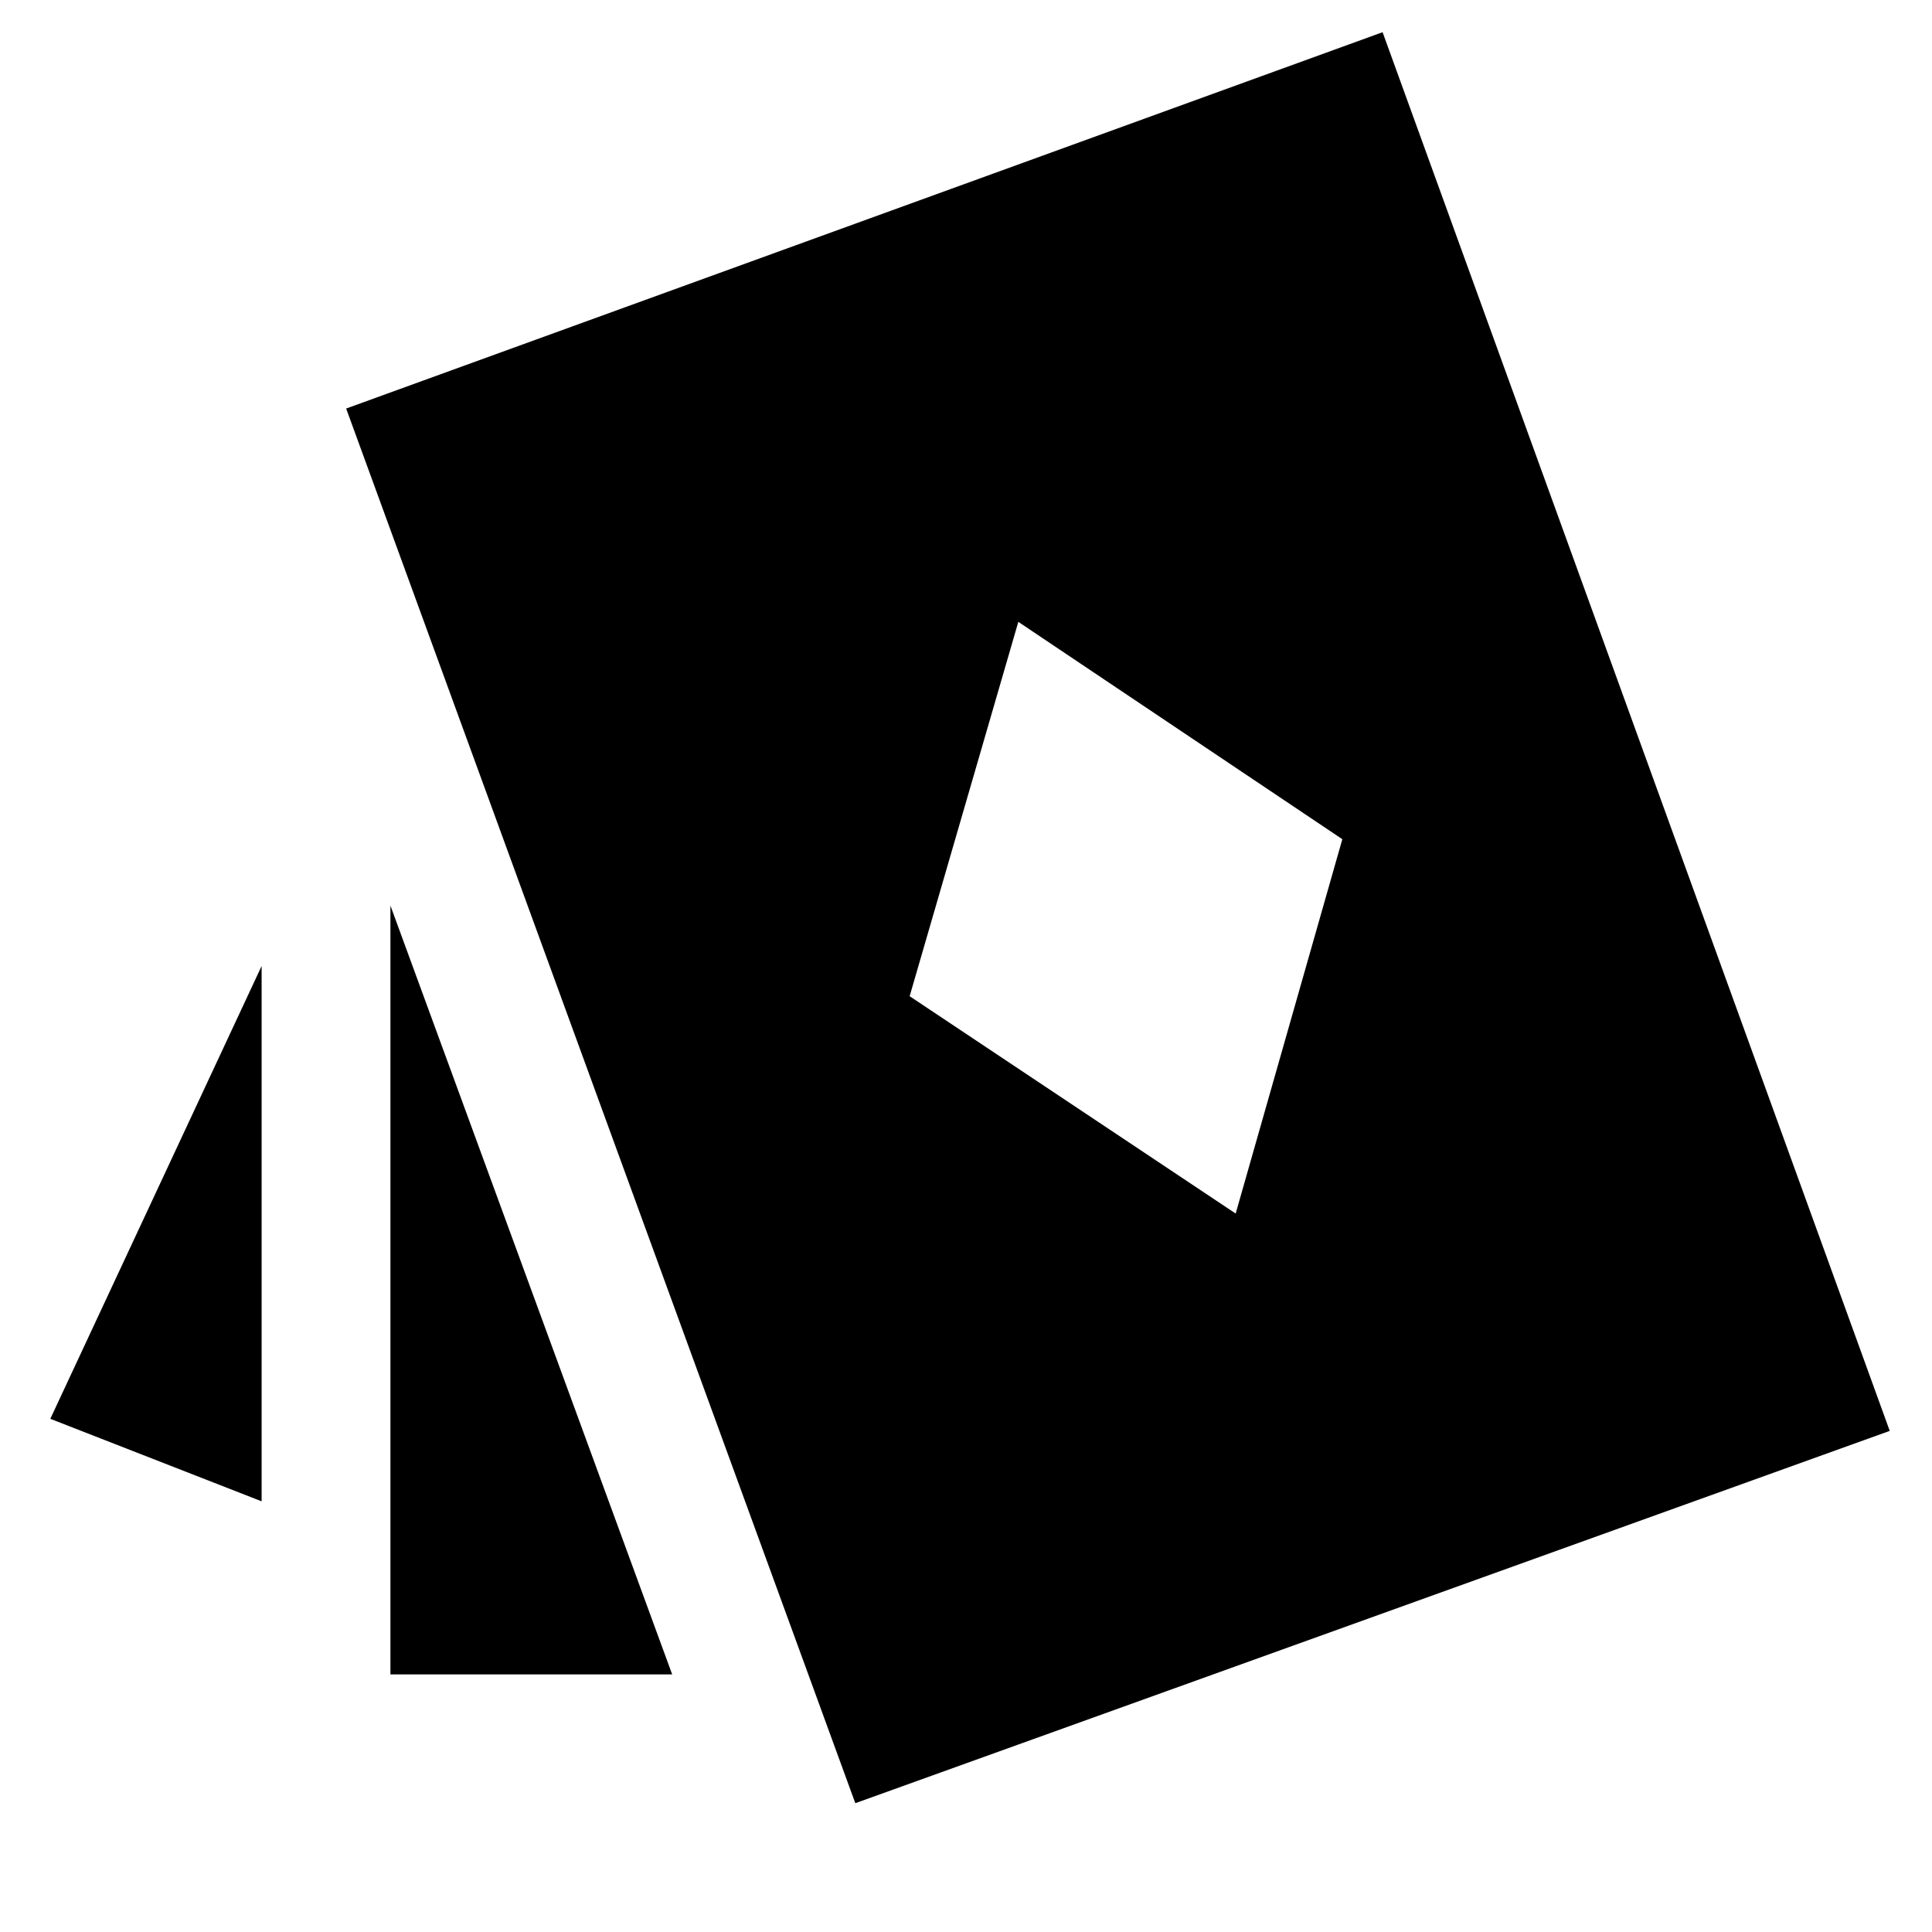 <svg xmlns="http://www.w3.org/2000/svg" height="20" viewBox="0 -960 960 960" width="20"><path d="m614-357 53-186-161-108-54 186 162 108ZM130-214 25-255l105-225v266Zm64 86v-382l140 382H194Zm231 64L172-757l515-187 252 695L425-64Z"/></svg>